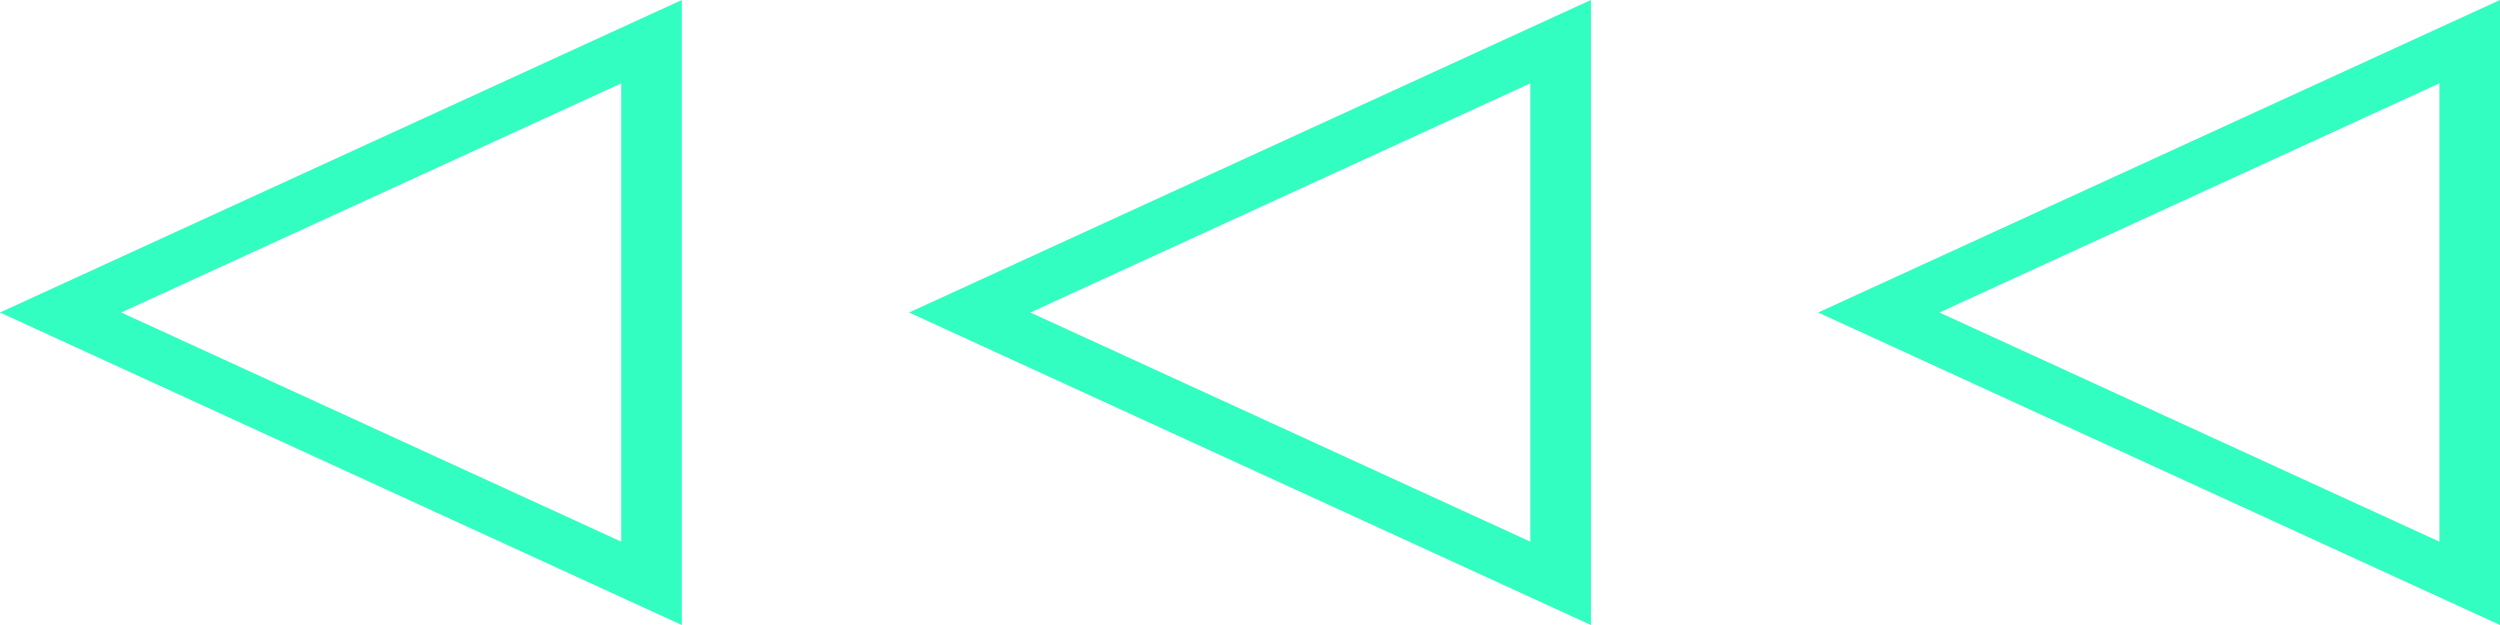<svg width="80" height="20" viewBox="0 0 80 20" fill="none" xmlns="http://www.w3.org/2000/svg">
<path fill-rule="evenodd" clip-rule="evenodd" d="M0 10L21.818 20V0L0 10ZM3.879 10L19.879 17.333V2.667L3.879 10Z" fill="#32FEC1"/>
<path fill-rule="evenodd" clip-rule="evenodd" d="M29.091 10L50.909 20V0L29.091 10ZM32.97 10L48.97 17.333V2.667L32.97 10Z" fill="#32FEC1"/>
<path fill-rule="evenodd" clip-rule="evenodd" d="M58.182 10L80 0V20L58.182 10ZM78.061 17.333L62.061 10L78.061 2.667V17.333Z" fill="#32FEC1"/>
</svg>
